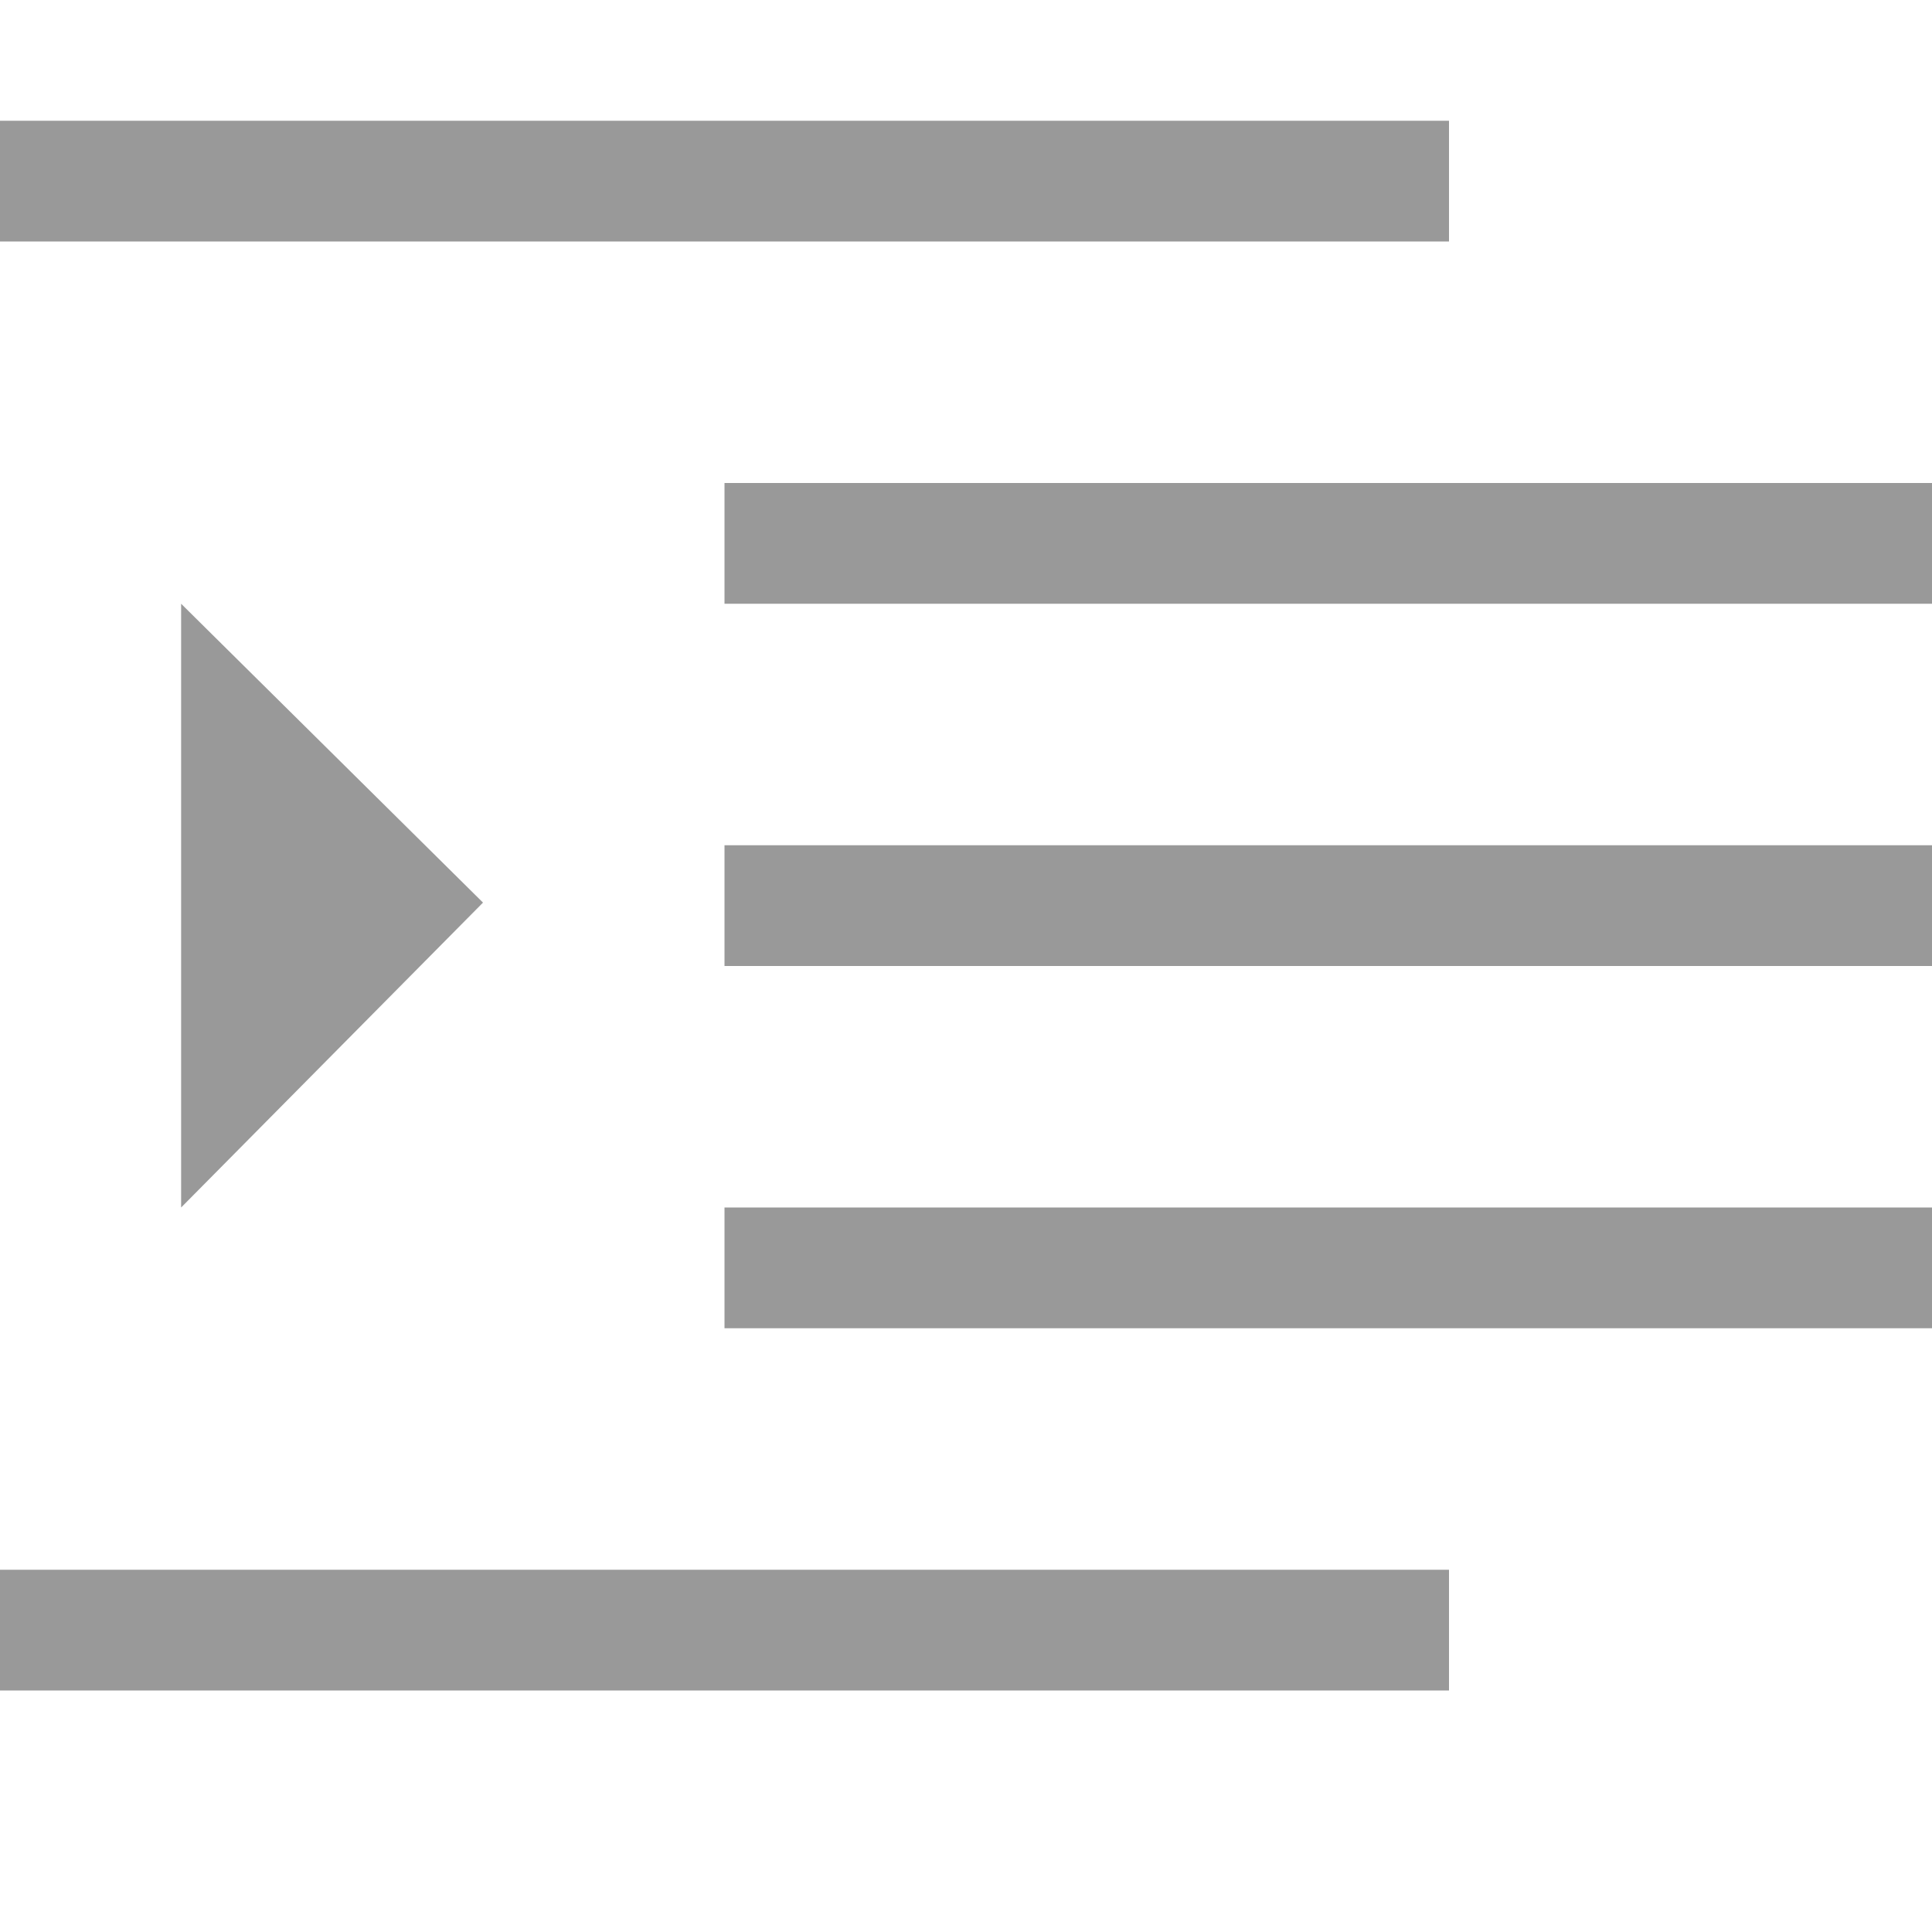 <svg xmlns="http://www.w3.org/2000/svg" preserveAspectRatio="none" viewBox="0 0 64 64">
<g stroke="#999" stroke-width="4">
   <line x1="0" y1="54" x2="48" y2="54"/>
   <line x1="0" y1="6" x2="48" y2="6"/>
   <line x1="64" y1="18" x2="24" y2="18"/>
   <line x1="24" y1="30" x2="64" y2="30"/>
   <line x1="24" y1="42" x2="64" y2="42"/>
</g>
<polygon fill="#999" points="6,20 6,40 16,29.9"/>
</svg>
